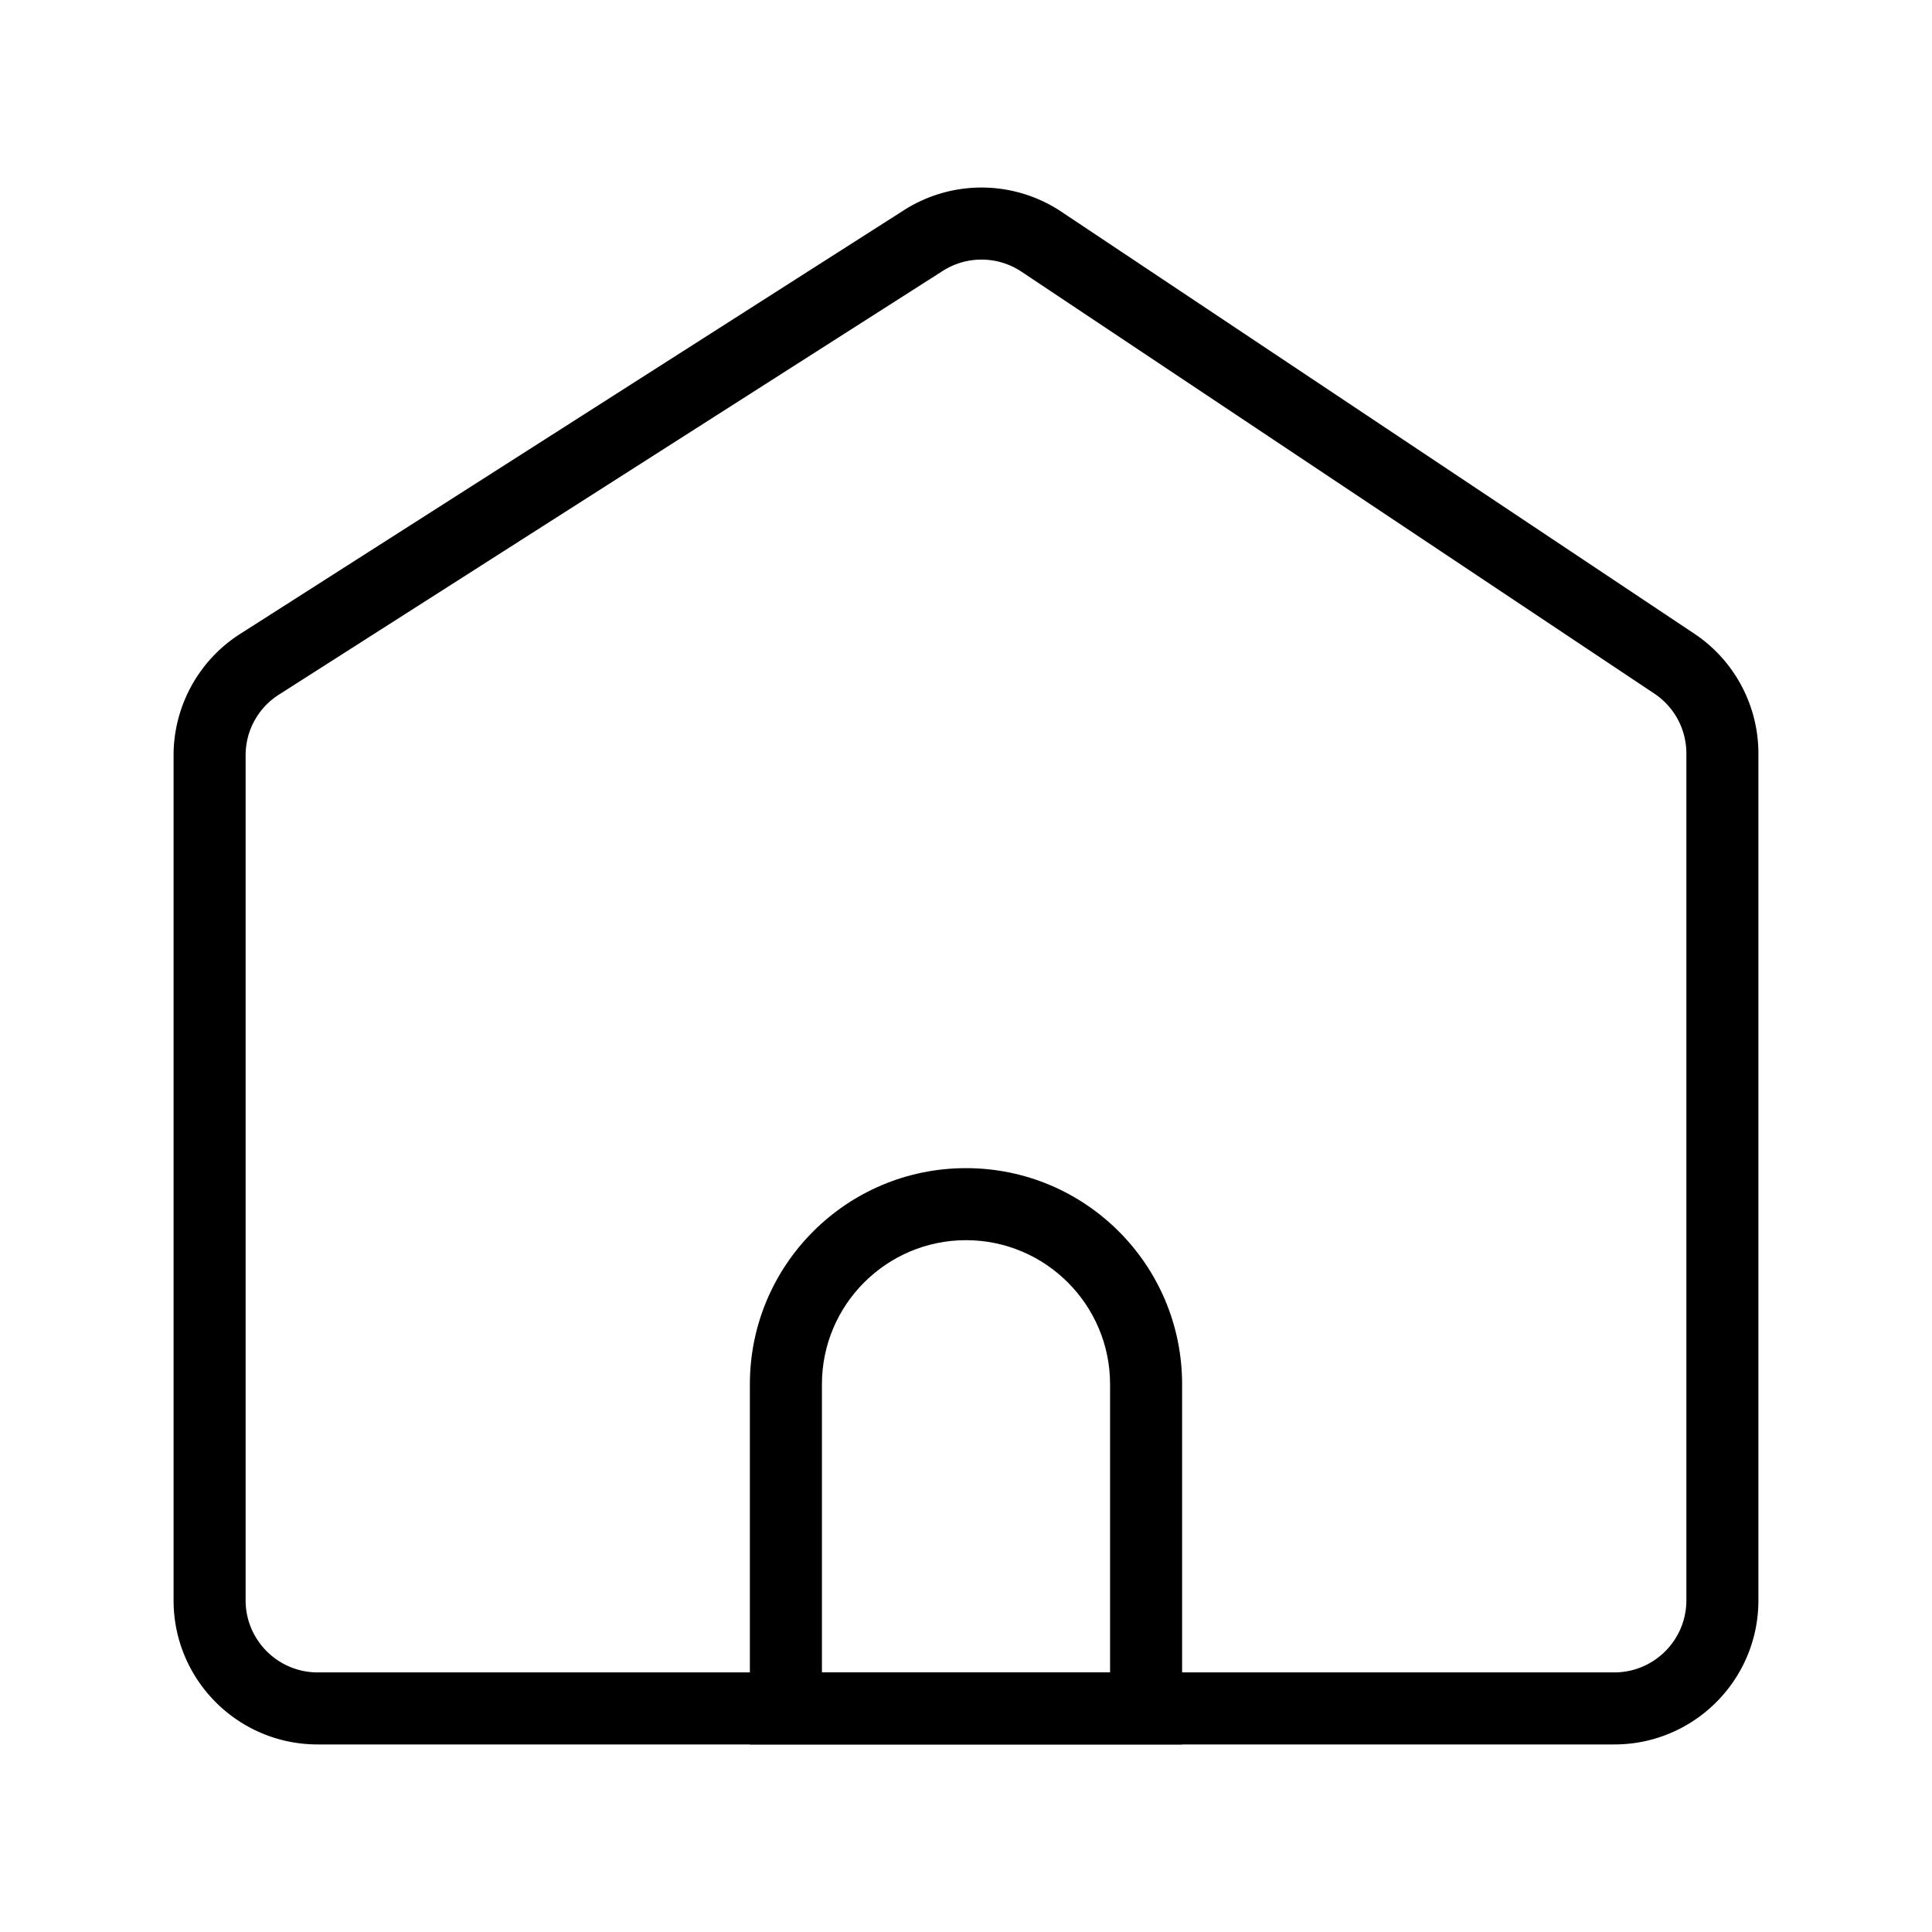 <?xml version="1.0" standalone="no"?><!DOCTYPE svg PUBLIC "-//W3C//DTD SVG 1.1//EN" "http://www.w3.org/Graphics/SVG/1.1/DTD/svg11.dtd"><svg t="1599657174513" class="icon" viewBox="0 0 1024 1024" version="1.1" xmlns="http://www.w3.org/2000/svg" p-id="863" xmlns:xlink="http://www.w3.org/1999/xlink" width="200" height="200"><defs><style type="text/css"></style></defs><path d="M520.22 137.59c7.56 0 14.89 2.22 21.18 6.41l335.41 223.61c10.65 7.1 17 18.98 17 31.77v448.85c0 21.05-17.13 38.18-38.18 38.18H168.36c-21.05 0-38.18-17.13-38.18-38.18V400.36c0-13.1 6.59-25.13 17.64-32.18l351.86-224.59c6.15-3.93 13.25-6 20.54-6m0-38.19c-14.27 0-28.55 3.99-41.09 11.99l-351.85 224.6A76.365 76.365 0 0 0 92 400.36v447.87c0 42.18 34.19 76.36 76.36 76.36h687.27c42.18 0 76.36-34.19 76.36-76.36V399.38c0-25.53-12.76-49.38-34-63.54L562.58 112.23a76.308 76.308 0 0 0-42.36-12.83z" p-id="864"></path><path d="M512 657.32c42.11 0 76.36 34.26 76.36 76.36v152.73H435.64V733.69c0-42.11 34.25-76.37 76.36-76.37m0-38.18c-63.26 0-114.55 51.28-114.55 114.55V924.6h229.09V733.69c0.01-63.27-51.28-114.55-114.54-114.55z" p-id="865"></path></svg>
